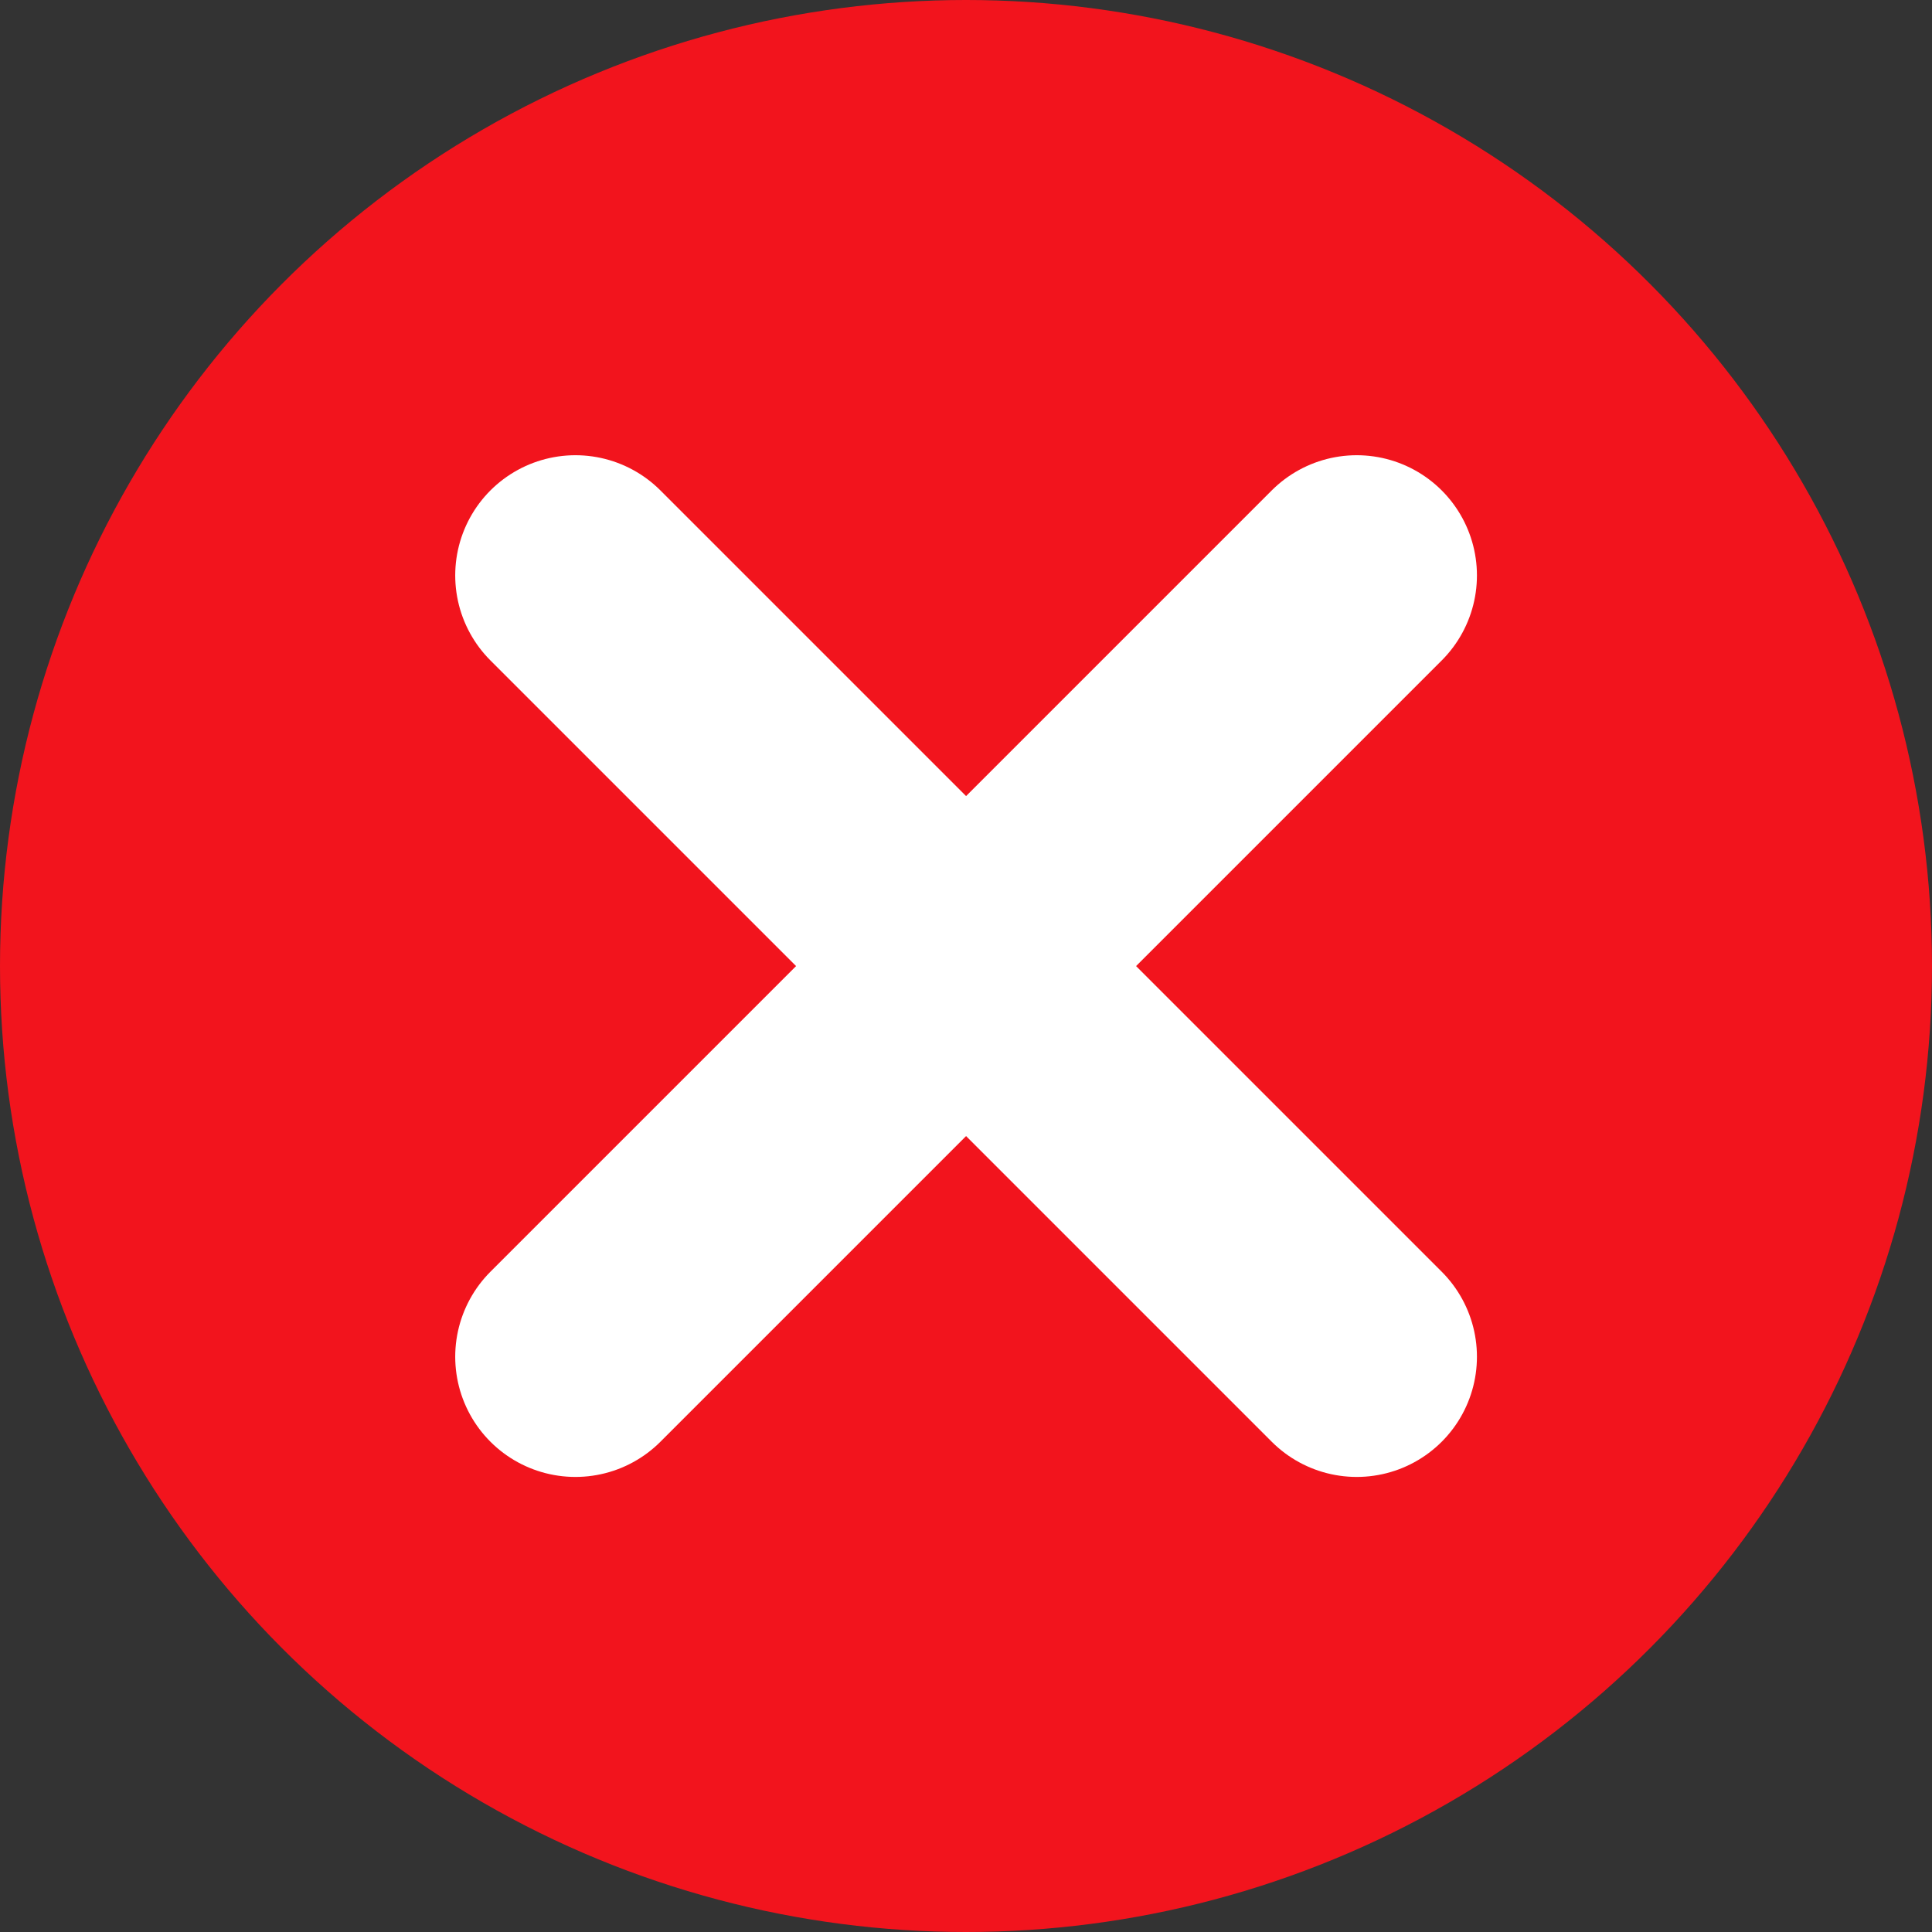 <svg
        width="50"
        height="50"
        version="1.1"
        id="svg16"
        xmlns="http://www.w3.org/2000/svg"
        xmlns:svg="http://www.w3.org/2000/svg">
    <rect width="100%" height="100%" fill="#333333" stroke="none"/>
    <defs
            id="defs20">
        <linearGradient
                id="linearGradient1139">
            <stop
                    style="stop-color:#ffffff;stop-opacity:1;"
                    offset="0"
                    id="stop1137" />
        </linearGradient>
        <linearGradient
                id="linearGradient1089">
            <stop
                    style="stop-color:#ffffff;stop-opacity:1;"
                    offset="0"
                    id="stop1087" />
        </linearGradient>
    </defs>
    <g
            id="g14">
        <title
                id="title9">Layer 1</title>
        <g
                id="g1848">
            <ellipse
                    stroke-width="0"
                    ry="25"
                    rx="25"
                    id="svg_1"
                    cy="25"
                    cx="25"
                    stroke="#000"
                    fill="#ef1a41"
                    style="fill:#f2141d;fill-opacity:1" />
            <line
                    stroke-width="5"
                    stroke-linecap="undefined"
                    stroke-linejoin="undefined"
                    id="svg_2"
                    y2="35.112"
                    x2="35.112"
                    y1="14.892"
                    x1="14.892"
                    stroke="#000"
                    fill="none"
                    style="fill:#ffffff;fill-opacity:1;stroke:#ffffff;stroke-width:6.222;stroke-linecap:round;stroke-miterlimit:4;stroke-dasharray:none;stroke-opacity:1" />
            <line
                    stroke-width="5"
                    stroke-linecap="undefined"
                    stroke-linejoin="undefined"
                    id="svg_3"
                    y2="35.112"
                    x2="14.892"
                    y1="14.892"
                    x1="35.112"
                    stroke="#000"
                    fill="none"
                    style="fill:none;fill-opacity:1;stroke:#ffffff;stroke-width:6.222;stroke-linecap:round;stroke-miterlimit:4;stroke-dasharray:none;stroke-opacity:1" />
        </g>
    </g>
</svg>
